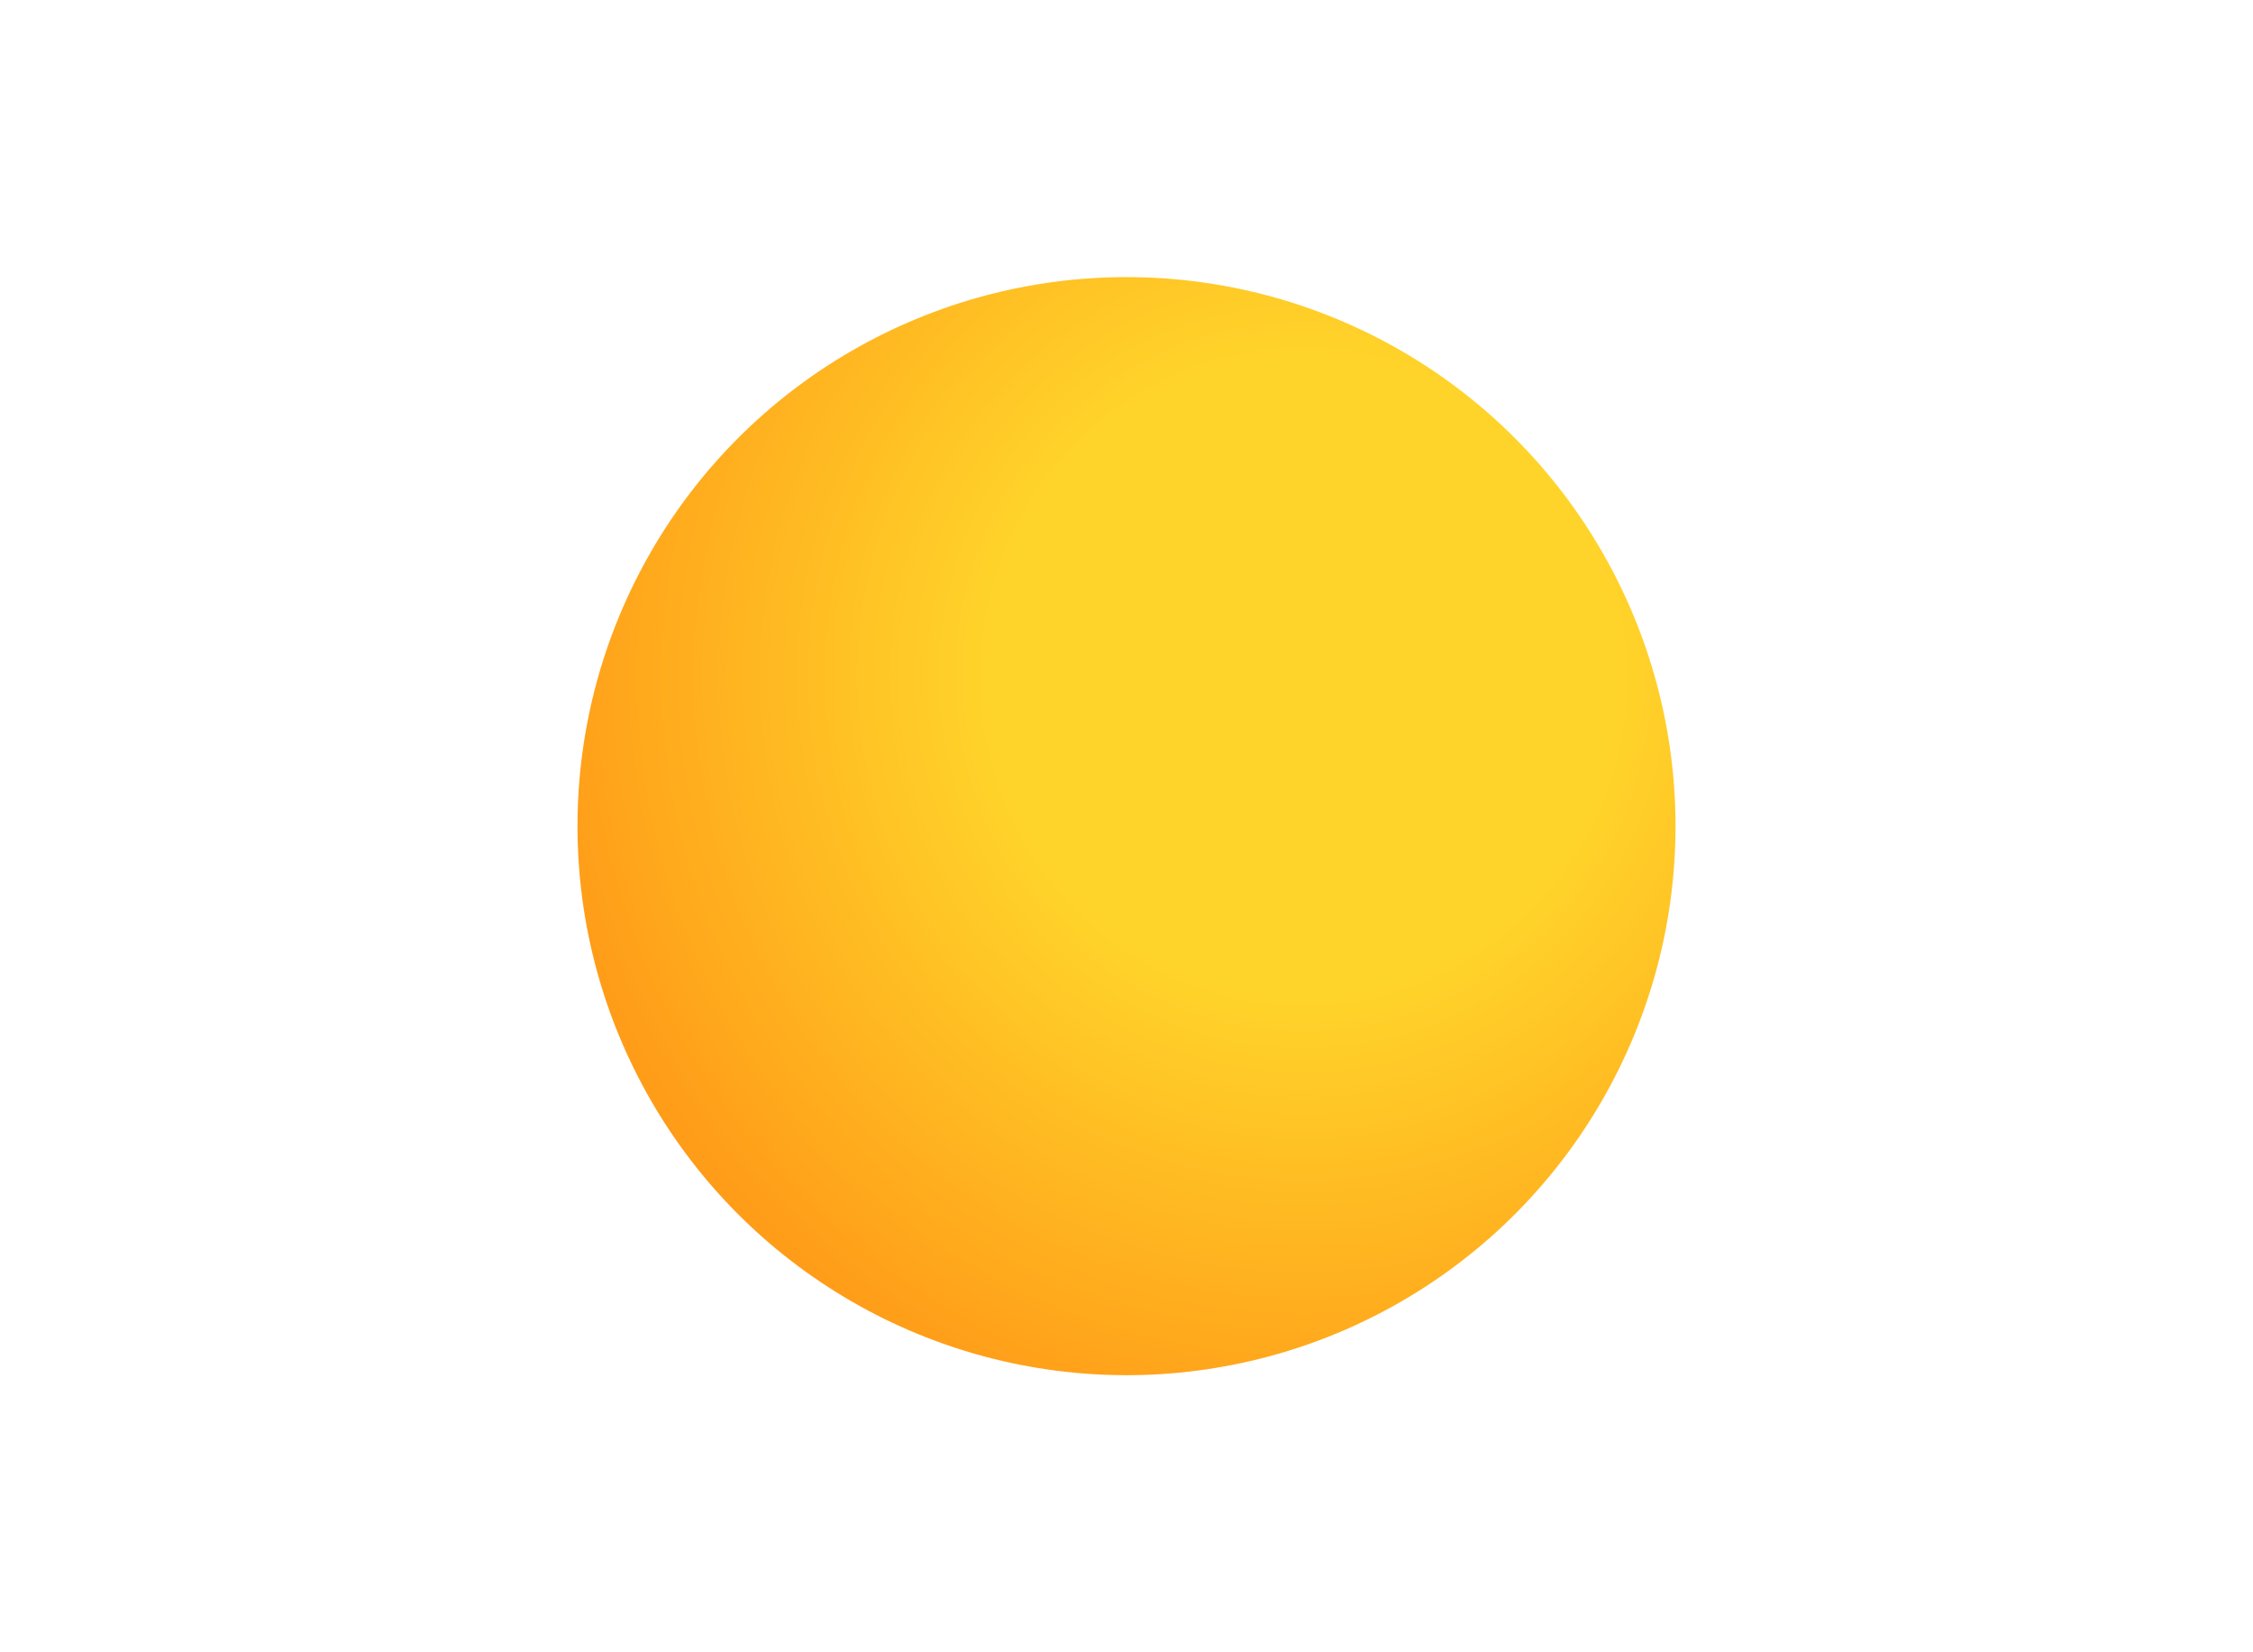 <?xml version="1.0" encoding="UTF-8" standalone="no"?>
<!-- Created with Inkscape (http://www.inkscape.org/) -->

<svg
   width="210mm"
   height="154mm"
   viewBox="0 0 210 154"
   version="1.1"
   id="svg14248"
   inkscape:export-filename="..\..\..\..\Development\Node\web-server\public\assets\clear-night.svg"
   inkscape:export-xdpi="96"
   inkscape:export-ydpi="96"
   inkscape:version="1.2.1 (9c6d41e410, 2022-07-14)"
   sodipodi:docname="forecasts.svg"
   xmlns:inkscape="http://www.inkscape.org/namespaces/inkscape"
   xmlns:sodipodi="http://sodipodi.sourceforge.net/DTD/sodipodi-0.dtd"
   xmlns:xlink="http://www.w3.org/1999/xlink"
   xmlns="http://www.w3.org/2000/svg"
   xmlns:svg="http://www.w3.org/2000/svg">
  <sodipodi:namedview
     id="namedview14250"
     pagecolor="#505050"
     bordercolor="#eeeeee"
     borderopacity="1"
     inkscape:showpageshadow="0"
     inkscape:pageopacity="0"
     inkscape:pagecheckerboard="0"
     inkscape:deskcolor="#505050"
     inkscape:document-units="mm"
     showgrid="false"
     inkscape:zoom="1.0444209"
     inkscape:cx="279.10204"
     inkscape:cy="434.69065"
     inkscape:window-width="1920"
     inkscape:window-height="1009"
     inkscape:window-x="1912"
     inkscape:window-y="-8"
     inkscape:window-maximized="1"
     inkscape:current-layer="g2194-2" />
  <defs
     id="defs14245">
    <inkscape:path-effect
       effect="powerclip"
       id="path-effect10317"
       is_visible="true"
       lpeversion="1"
       inverse="true"
       flatten="false"
       hide_clip="false"
       message="Use fill-rule evenodd on &lt;b&gt;fill and stroke&lt;/b&gt; dialog if no flatten result after convert clip to paths." />
    <linearGradient
       inkscape:collect="always"
       id="linearGradient8734">
      <stop
         style="stop-color:#191919;stop-opacity:1;"
         offset="0.353"
         id="stop8730" />
      <stop
         style="stop-color:#ffffff;stop-opacity:1;"
         offset="1"
         id="stop8732" />
    </linearGradient>
    <linearGradient
       inkscape:collect="always"
       id="linearGradient1331">
      <stop
         style="stop-color:#ffffff;stop-opacity:0.516;"
         offset="0"
         id="stop1327" />
      <stop
         style="stop-color:#ffffff;stop-opacity:1;"
         offset="1"
         id="stop1329" />
    </linearGradient>
    <linearGradient
       inkscape:collect="always"
       id="linearGradient1302">
      <stop
         style="stop-color:#001d5a;stop-opacity:1;"
         offset="0.33"
         id="stop1298" />
      <stop
         style="stop-color:#00f6fb;stop-opacity:1;"
         offset="1"
         id="stop1300" />
    </linearGradient>
    <linearGradient
       inkscape:collect="always"
       id="linearGradient2223">
      <stop
         style="stop-color:#00269b;stop-opacity:1;"
         offset="0"
         id="stop2221" />
      <stop
         style="stop-color:#000090;stop-opacity:1;"
         offset="1"
         id="stop2219" />
    </linearGradient>
    <linearGradient
       inkscape:collect="always"
       id="linearGradient24850">
      <stop
         style="stop-color:#00ffff;stop-opacity:1;"
         offset="0"
         id="stop24846" />
      <stop
         style="stop-color:#000091;stop-opacity:1;"
         offset="1"
         id="stop24848" />
    </linearGradient>
    <linearGradient
       inkscape:collect="always"
       id="linearGradient23493">
      <stop
         style="stop-color:#ffffff;stop-opacity:0.601;"
         offset="0"
         id="stop23489" />
      <stop
         style="stop-color:#ffffff;stop-opacity:1;"
         offset="1"
         id="stop23491" />
    </linearGradient>
    <linearGradient
       inkscape:collect="always"
       id="linearGradient23331">
      <stop
         style="stop-color:#ffd42a;stop-opacity:1;"
         offset="0.353"
         id="stop23327" />
      <stop
         style="stop-color:#ff8e14;stop-opacity:1;"
         offset="1"
         id="stop23329" />
    </linearGradient>
    <radialGradient
       inkscape:collect="always"
       xlink:href="#linearGradient23331"
       id="radialGradient23333"
       cx="163.371"
       cy="48.633"
       fx="163.371"
       fy="48.633"
       r="58.179"
       gradientTransform="matrix(1.414,0,0,1.44,-67.581,-21.664)"
       gradientUnits="userSpaceOnUse" />
    <radialGradient
       inkscape:collect="always"
       xlink:href="#linearGradient23493"
       id="radialGradient23499"
       cx="106.097"
       cy="156.388"
       fx="106.097"
       fy="156.388"
       r="105.323"
       gradientTransform="matrix(1,0,0,0.527,0,73.896)"
       gradientUnits="userSpaceOnUse" />
    <radialGradient
       inkscape:collect="always"
       xlink:href="#linearGradient23493"
       id="radialGradient23499-4"
       cx="106.097"
       cy="156.388"
       fx="106.097"
       fy="156.388"
       r="105.323"
       gradientTransform="matrix(1,0,0,0.527,0,73.896)"
       gradientUnits="userSpaceOnUse" />
    <radialGradient
       inkscape:collect="always"
       xlink:href="#linearGradient23493"
       id="radialGradient24544"
       gradientUnits="userSpaceOnUse"
       gradientTransform="matrix(1,0,0,0.527,0,73.896)"
       cx="106.097"
       cy="156.388"
       fx="106.097"
       fy="156.388"
       r="105.323" />
    <linearGradient
       inkscape:collect="always"
       xlink:href="#linearGradient24850"
       id="linearGradient24852"
       x1="173.082"
       y1="115.345"
       x2="142.844"
       y2="54.26"
       gradientUnits="userSpaceOnUse" />
    <radialGradient
       inkscape:collect="always"
       xlink:href="#linearGradient1331"
       id="radialGradient24544-5"
       gradientUnits="userSpaceOnUse"
       gradientTransform="matrix(1,0,0,0.527,0,73.896)"
       cx="106.097"
       cy="156.388"
       fx="106.097"
       fy="156.388"
       r="105.323" />
    <linearGradient
       inkscape:collect="always"
       xlink:href="#linearGradient2223"
       id="linearGradient2225-8"
       x1="94.247"
       y1="65.514"
       x2="94.247"
       y2="111.62"
       gradientUnits="userSpaceOnUse" />
    <linearGradient
       inkscape:collect="always"
       xlink:href="#linearGradient1302"
       id="linearGradient592"
       gradientUnits="userSpaceOnUse"
       gradientTransform="translate(77.139,-2.28)"
       x1="94.247"
       y1="61.967"
       x2="93.74"
       y2="122.26" />
    <radialGradient
       inkscape:collect="always"
       xlink:href="#linearGradient23331"
       id="radialGradient23333-1"
       cx="163.371"
       cy="48.633"
       fx="163.371"
       fy="48.633"
       r="58.179"
       gradientTransform="matrix(1.414,0,0,1.44,-109.512,-6.983)"
       gradientUnits="userSpaceOnUse" />
    <radialGradient
       inkscape:collect="always"
       xlink:href="#linearGradient8734"
       id="radialGradient23333-1-4"
       cx="170.963"
       cy="52.458"
       fx="170.963"
       fy="52.458"
       r="58.179"
       gradientTransform="matrix(1.056,-0.002,0.002,1.092,-55.413,23.523)"
       gradientUnits="userSpaceOnUse" />
    <radialGradient
       inkscape:collect="always"
       xlink:href="#linearGradient23493"
       id="radialGradient24544-7"
       gradientUnits="userSpaceOnUse"
       gradientTransform="matrix(1,0,0,0.527,-0.11,21.827)"
       cx="106.097"
       cy="156.388"
       fx="106.097"
       fy="156.388"
       r="105.323" />
    <clipPath
       clipPathUnits="userSpaceOnUse"
       id="clipPath10313">
      <ellipse
         style="display:none;fill:#ffd42a;fill-opacity:1;stroke:#1296ff;stroke-width:3.44;stroke-linecap:round"
         id="ellipse10315"
         cx="115.559"
         cy="82.694"
         rx="39.89"
         ry="41.704"
         d="m 155.449,82.694 a 39.89,41.704 0 0 1 -39.89,41.704 39.89,41.704 0 0 1 -39.89,-41.704 39.89,41.704 0 0 1 39.89,-41.704 39.89,41.704 0 0 1 39.89,41.704 z" />
      <path
         id="lpe_path-effect10317"
         style="display:inline;fill:#ffd42a;fill-opacity:1;stroke:#1296ff;stroke-width:3.44;stroke-linecap:round"
         class="powerclip"
         d="M 42.972,32.72 H 155.318 V 145.065 H 42.972 Z M 155.449,82.694 a 39.89,41.704 0 0 0 -39.89,-41.704 39.89,41.704 0 0 0 -39.89,41.704 39.89,41.704 0 0 0 39.89,41.704 39.89,41.704 0 0 0 39.89,-41.704 z" />
    </clipPath>
    <radialGradient
       inkscape:collect="always"
       xlink:href="#linearGradient23493"
       id="radialGradient10665"
       gradientUnits="userSpaceOnUse"
       gradientTransform="matrix(1,0,0,0.527,0,73.896)"
       cx="106.097"
       cy="156.388"
       fx="106.097"
       fy="156.388"
       r="105.323" />
  </defs>
  <g
     inkscape:groupmode="layer"
     id="layer3"
     inkscape:label="partlycloudy"
     style="display:none">
    <g
       inkscape:groupmode="layer"
       id="layer2"
       inkscape:label="sun"
       transform="translate(-0.507,-3.547)"
       style="fill:#ffd42a">
      <circle
         style="opacity:1;mix-blend-mode:darken;fill:url(#radialGradient23333);fill-opacity:1;stroke:none;stroke-width:0.412;stroke-linecap:round;stroke-dasharray:none;stroke-opacity:1"
         id="path20415"
         cx="146.931"
         cy="62.319"
         r="51.173"
         inkscape:label="path20415" />
    </g>
    <g
       inkscape:label="clouds"
       inkscape:groupmode="layer"
       id="layer1">
      <g
         id="g15948"
         style="fill:url(#radialGradient23499);fill-opacity:1"
         transform="translate(1.52,-59.279)">
        <path
           id="path14484"
           style="fill:url(#radialGradient10665);fill-opacity:1;stroke-width:0.389;stroke-linecap:round"
           d="m 124.644,91.951 a 49.233,45.533 0 0 0 -38.111,16.734 40.446,35.497 0 0 0 -16.194,-2.972 40.446,35.497 0 0 0 -40.056,30.691 28.015,25.686 0 0 0 -23.696,25.374 28.015,25.686 0 0 0 26.853,25.646 v 0.04 h 1.162 136.143 v -0.067 a 30.992,29.223 0 0 0 1.897,0.067 30.992,29.223 0 0 0 30.992,-29.223 30.992,29.223 0 0 0 -30.618,-29.218 49.233,45.533 0 0 0 -48.372,-37.073 z"
           transform="translate(-1.013,13.68)" />
      </g>
    </g>
  </g>
  <g
     inkscape:groupmode="layer"
     id="layer4"
     inkscape:label="cloudy"
     style="display:none;fill:#ffd42a">
    <g
       inkscape:label="clouds"
       inkscape:groupmode="layer"
       id="layer1-5"
       transform="translate(-24.044,31.543)"
       style="fill:#ffd42a">
      <g
         id="g29457">
        <path
           style="opacity:1;fill:url(#linearGradient24852);fill-opacity:1;stroke:none;stroke-width:0.307;stroke-linecap:round;stroke-dasharray:none;stroke-opacity:1"
           d="m 138.616,78.83 33.749,35.081 -10.352,-31.967 9.339,-6.209 -42.695,-39.208 19.411,36.845 z"
           id="path24790"
           sodipodi:nodetypes="ccccccc" />
        <g
           id="g15948-4"
           style="fill:url(#radialGradient23499-4);fill-opacity:1"
           transform="translate(24.948,-129.211)">
          <path
             id="path14484-2"
             style="fill:url(#radialGradient24544);fill-opacity:1;stroke-width:0.389;stroke-linecap:round"
             d="m 124.644,91.951 a 49.233,45.533 0 0 0 -38.111,16.734 40.446,35.497 0 0 0 -16.194,-2.972 40.446,35.497 0 0 0 -40.056,30.691 28.015,25.686 0 0 0 -23.696,25.374 28.015,25.686 0 0 0 26.853,25.646 v 0.04 h 1.162 136.143 v -0.067 a 30.992,29.223 0 0 0 1.897,0.067 30.992,29.223 0 0 0 30.992,-29.223 30.992,29.223 0 0 0 -30.618,-29.218 49.233,45.533 0 0 0 -48.372,-37.073 z"
             transform="translate(-1.013,13.68)" />
        </g>
      </g>
    </g>
  </g>
  <g
     inkscape:groupmode="layer"
     id="layer5"
     inkscape:label="rain"
     style="display:none;fill:#ffd42a"
     transform="translate(-24.044,31.543)">
    <g
       inkscape:label="clouds"
       inkscape:groupmode="layer"
       id="layer1-5-4"
       transform="translate(-24.57,-0.758)"
       style="display:inline;fill:#ffd42a">
      <g
         id="g2194-2"
         style="display:inline;fill:#ffd42a;fill-opacity:1;stroke:url(#linearGradient2225-8);stroke-opacity:1"
         transform="translate(28.201,-5.607)">
        <path
           id="path1715-0-6-1-7"
           style="display:inline;fill:#ffd42a;fill-opacity:1;stroke:url(#linearGradient592);stroke-width:5;stroke-linecap:round;stroke-dasharray:none;stroke-opacity:1"
           d="M 173.886,93.688 V 106.937 m 0.031,-48.394 v 26.691 m -15.231,18.081 v 13.249 m 0.031,-48.394 v 26.691 m -15.991,-6.239 V 101.871 m 0.031,-48.394 v 26.691 m -18.144,17.321 v 13.249 m 0.031,-48.394 v 26.691 m -15.231,18.081 v 13.249 m 0.031,-48.394 v 26.691 M 93.454,92.422 v 13.249 M 78.219,104.869 v 13.249 M 78.25,69.724 v 26.691 m 15.235,-39.138 v 26.691" />
      </g>
      <path
         id="path14484-2-9"
         style="display:inline;fill:url(#radialGradient24544-5);fill-opacity:1;stroke-width:0.389;stroke-linecap:round"
         d="m 124.644,91.951 a 49.233,45.533 0 0 0 -38.111,16.734 40.446,35.497 0 0 0 -16.194,-2.972 40.446,35.497 0 0 0 -40.056,30.691 28.015,25.686 0 0 0 -23.696,25.374 28.015,25.686 0 0 0 26.853,25.646 v 0.04 h 1.162 136.143 v -0.067 a 30.992,29.223 0 0 0 1.897,0.067 30.992,29.223 0 0 0 30.992,-29.223 30.992,29.223 0 0 0 -30.618,-29.218 49.233,45.533 0 0 0 -48.372,-37.073 z"
         transform="translate(48.504,-114.483)"
         inkscape:label="clouds" />
    </g>
  </g>
  <circle
     style="display:inline;opacity:1;mix-blend-mode:darken;fill:url(#radialGradient23333-1);fill-opacity:1;stroke:none;stroke-width:0.412;stroke-linecap:round;stroke-dasharray:none;stroke-opacity:1"
     id="path20415-8"
     cx="105"
     cy="77"
     r="51.173"
     inkscape:label="sun" />
  <g
     id="g10527"
     style="display:none"
     inkscape:label="moon">
    <circle
       style="fill:#4d4d4d;fill-opacity:1;stroke:none;stroke-width:5;stroke-linecap:round"
       id="path10266"
       cx="68.399"
       cy="57.253"
       r="2.533" />
    <circle
       style="fill:#4d4d4d;fill-opacity:1;stroke:none;stroke-width:2;stroke-linecap:round"
       id="path10266-1"
       cx="64.883"
       cy="76.716"
       r="1.013" />
    <circle
       style="fill:#4d4d4d;fill-opacity:1;stroke:none;stroke-width:1;stroke-linecap:round"
       id="path10266-1-6"
       cx="69.792"
       cy="97.405"
       r="0.507" />
    <path
       style="display:inline;mix-blend-mode:darken;fill:url(#radialGradient23333-1-4);fill-opacity:1;stroke:none;stroke-width:0.412;stroke-linecap:round;stroke-dasharray:none;stroke-opacity:1"
       id="path20415-8-7"
       inkscape:label="moon"
       transform="translate(5.855,-11.892)"
       clip-path="url(#clipPath10313)"
       inkscape:path-effect="#path-effect10317"
       sodipodi:type="arc"
       sodipodi:cx="99.144958"
       sodipodi:cy="88.892426"
       sodipodi:rx="51.172695"
       sodipodi:ry="51.172695"
       d="M 150.318,88.892 A 51.173,51.173 0 0 1 99.145,140.065 51.173,51.173 0 0 1 47.972,88.892 51.173,51.173 0 0 1 99.145,37.72 51.173,51.173 0 0 1 150.318,88.892 Z" />
  </g>
  <path
     id="path14484-2-3"
     style="display:none;fill:url(#radialGradient24544-7);fill-opacity:1;stroke-width:0.389;stroke-linecap:round"
     d="M 124.534,39.883 A 49.233,45.533 0 0 0 86.423,56.617 40.446,35.497 0 0 0 70.229,53.645 40.446,35.497 0 0 0 30.173,84.336 28.015,25.686 0 0 0 6.477,109.71 a 28.015,25.686 0 0 0 26.853,25.646 v 0.04 h 1.162 136.143 v -0.067 a 30.992,29.223 0 0 0 1.897,0.067 30.992,29.223 0 0 0 30.992,-29.223 30.992,29.223 0 0 0 -30.618,-29.218 49.233,45.533 0 0 0 -48.372,-37.073 z"
     inkscape:label="clouds" />
</svg>
